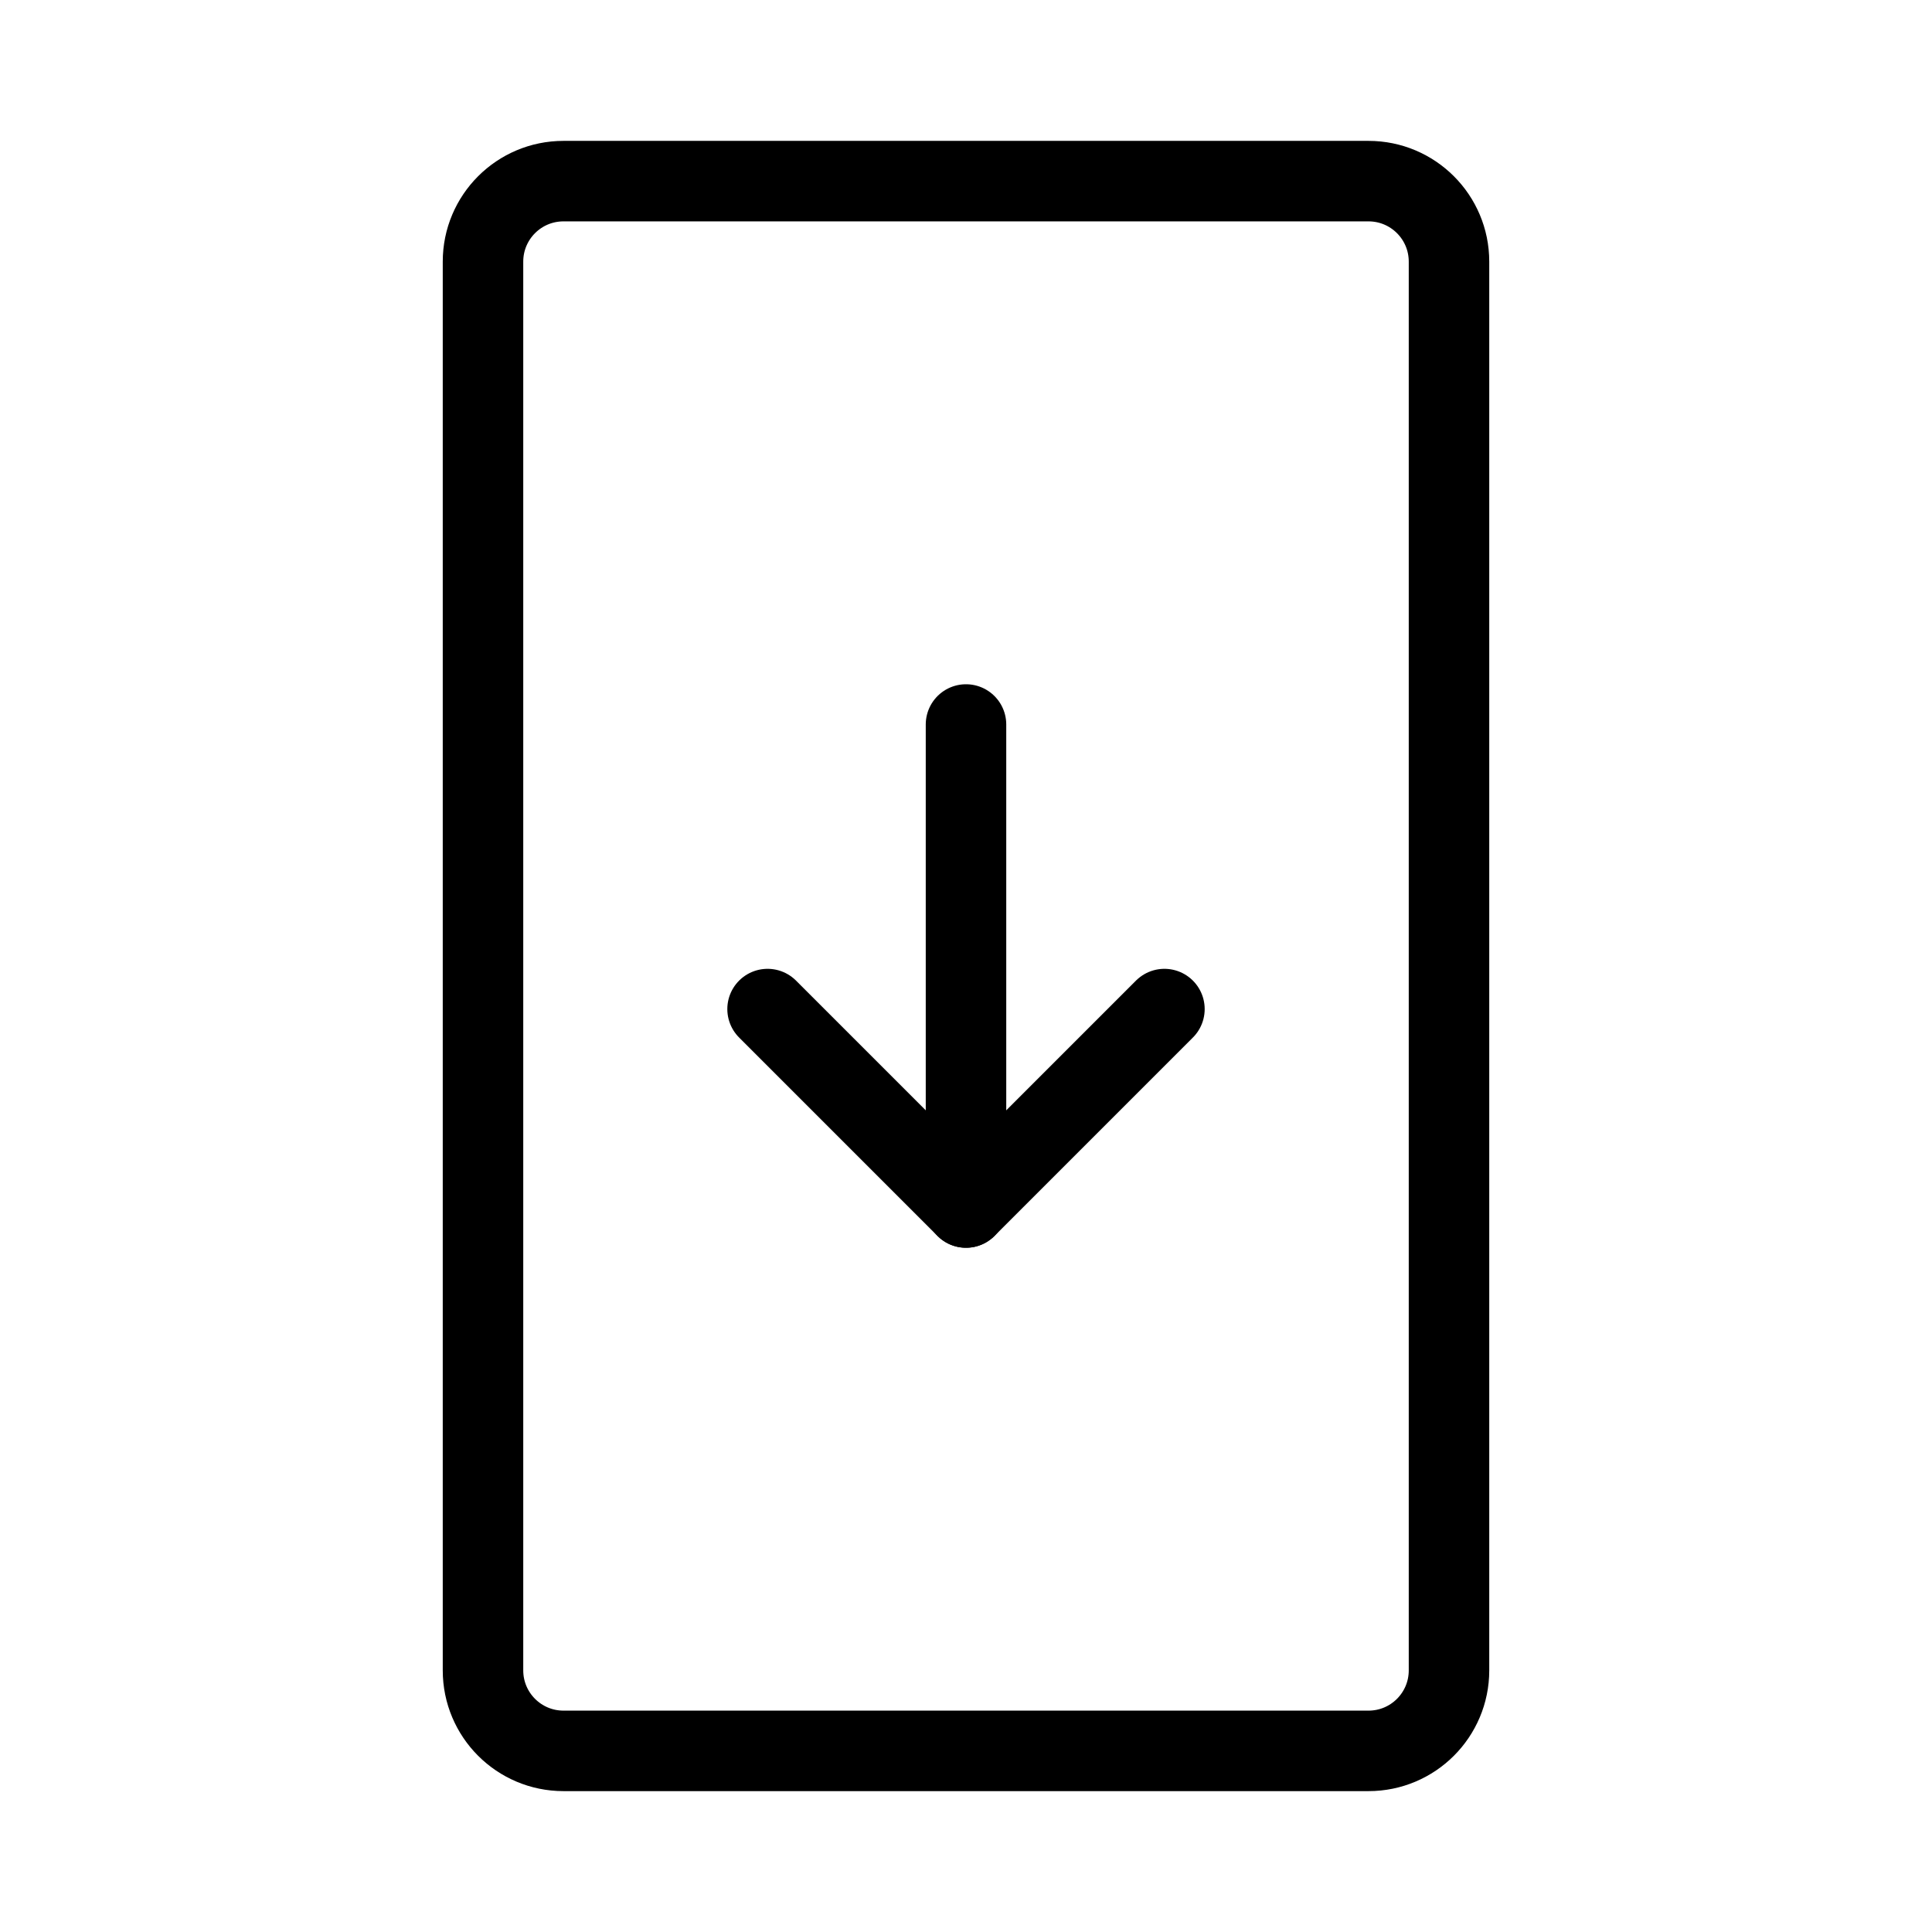 <?xml version="1.0" encoding="UTF-8"?><svg id="a" xmlns="http://www.w3.org/2000/svg" viewBox="0 0 48 48"><defs><style>.b{stroke-width:2px;fill:none;stroke:#000;stroke-linecap:round;stroke-linejoin:round;}</style></defs><path class="b" d="m34,4.5H14c-1.105,0-2,.895-2,2v35c0,1.105.895,2,2,2h20c1.105,0,2-.895,2-2V6.5c0-1.105-.895-2-2-2Z"/><polyline class="b" points="19.07 25.07 24 30 28.93 25.07"/><line class="b" x1="24" y1="30" x2="24" y2="18"/></svg>